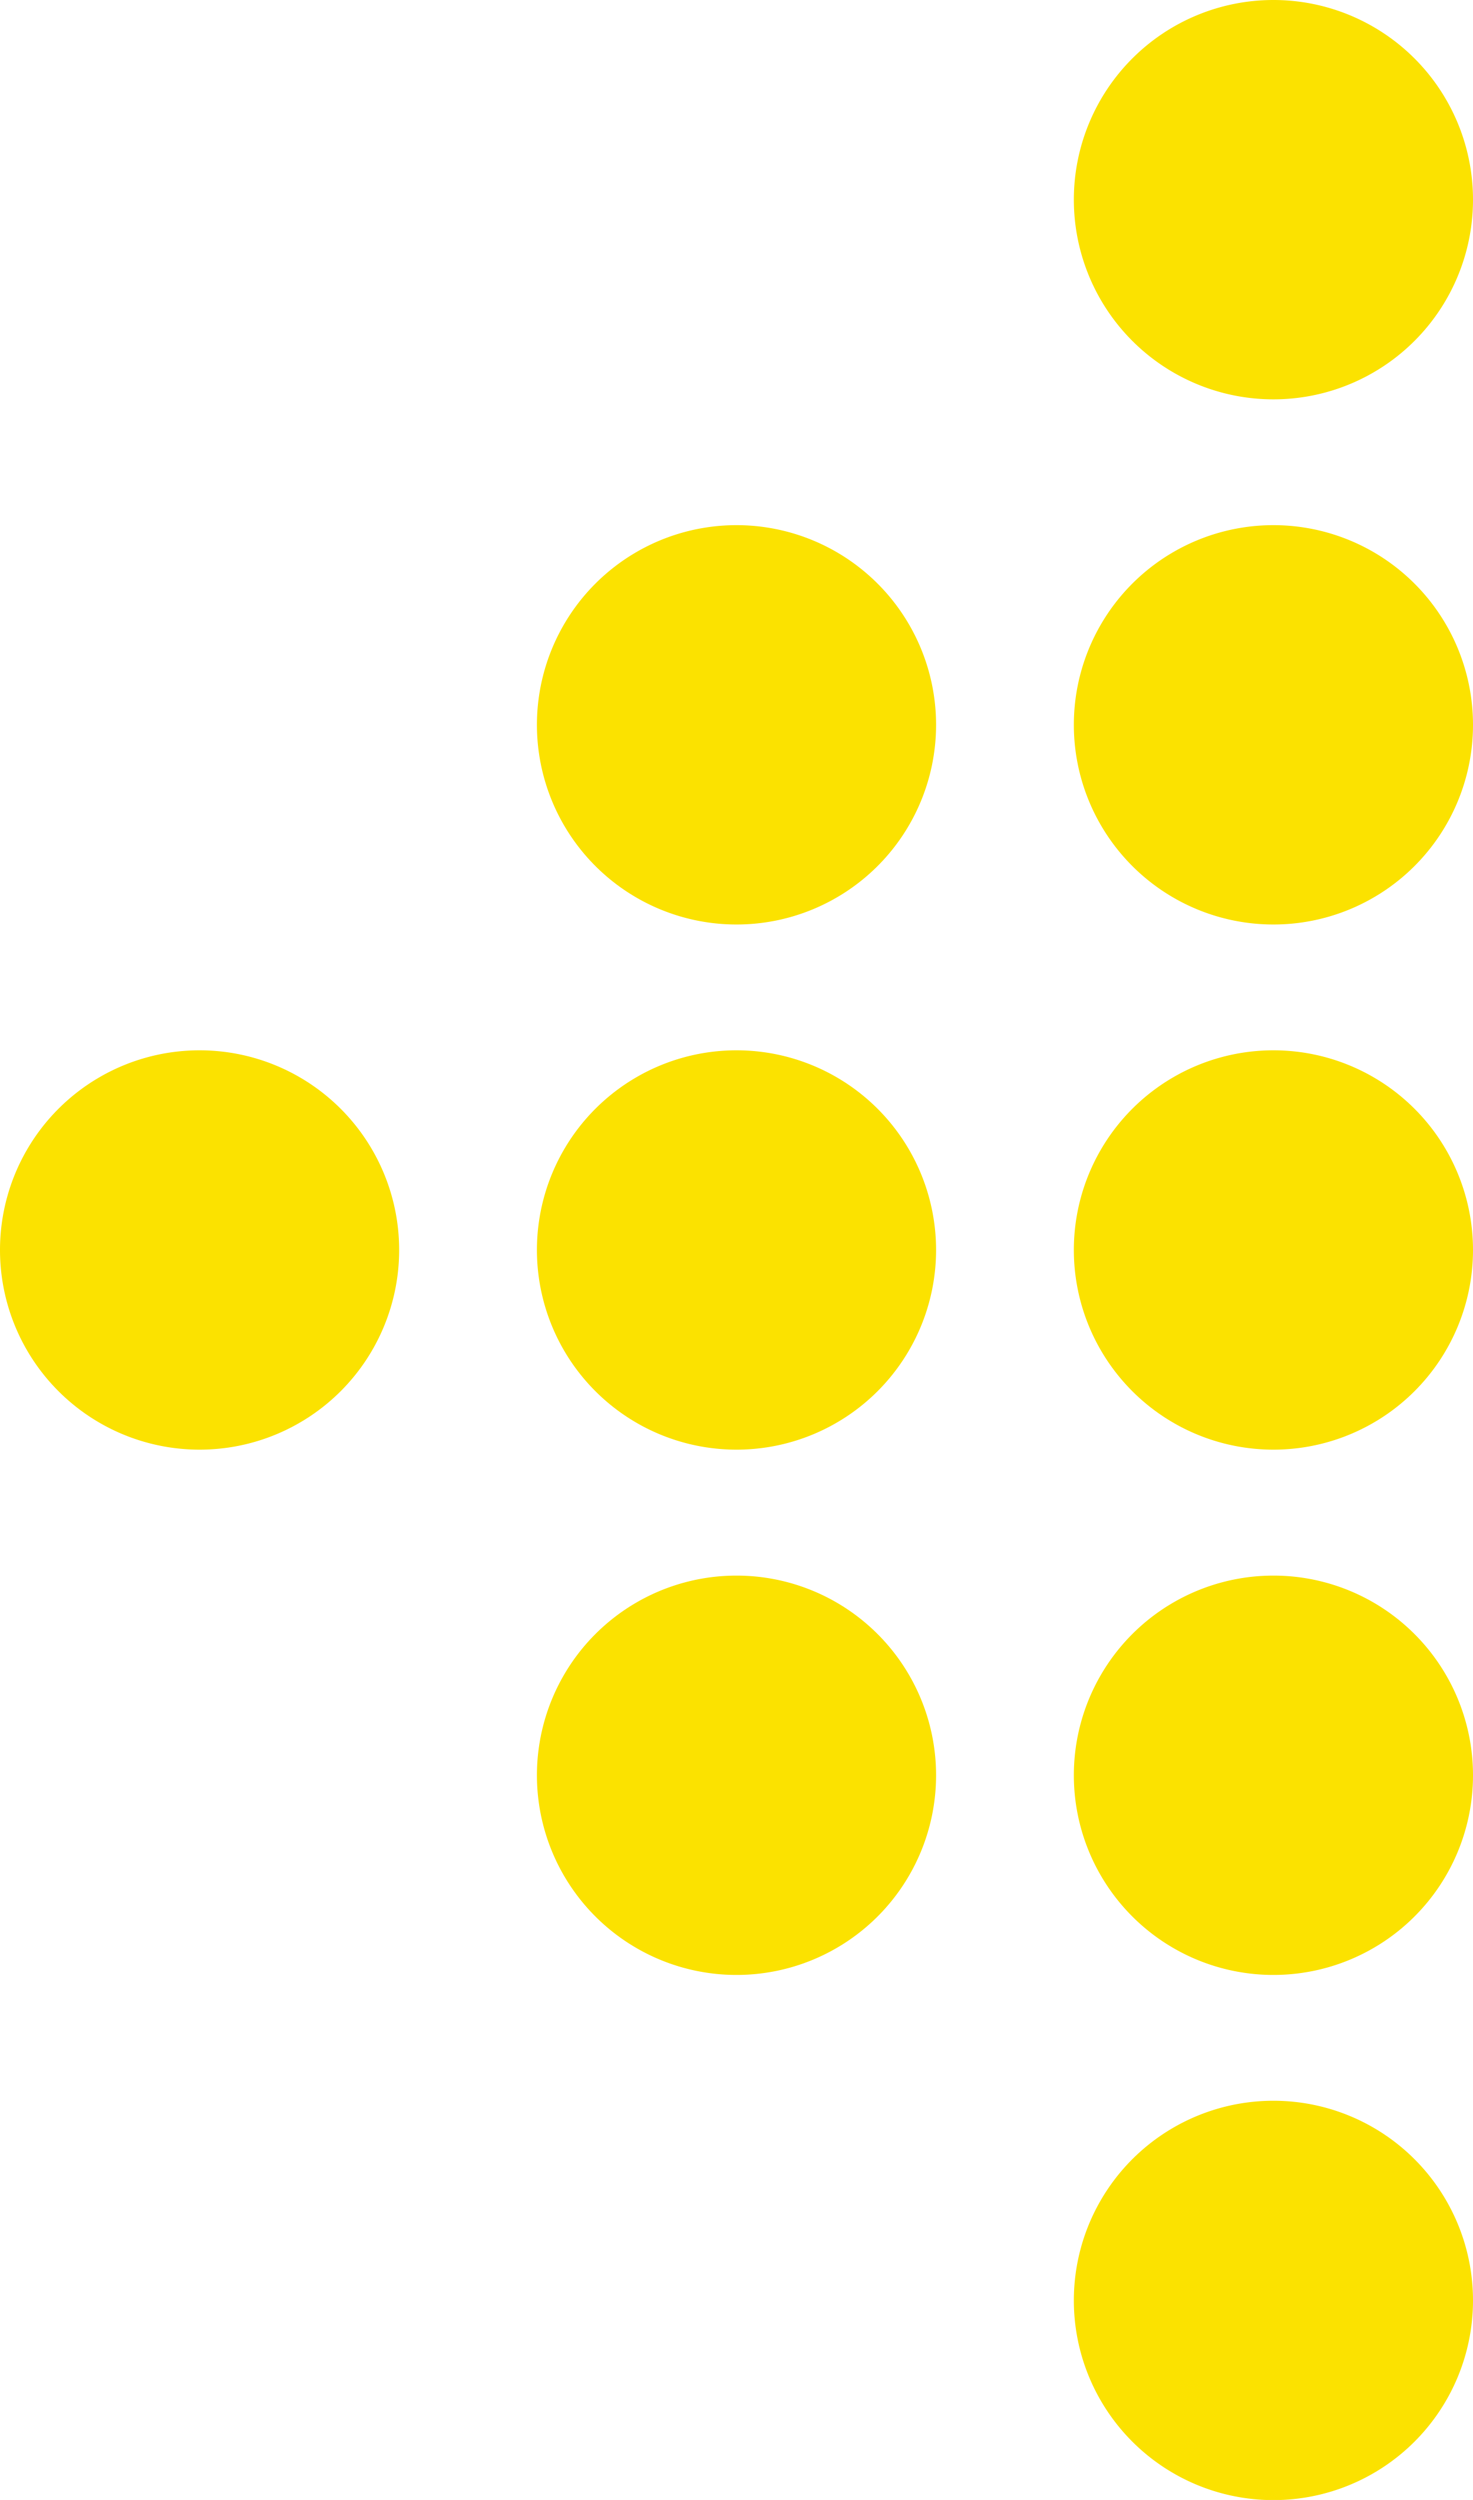 <svg id="Group_5201" data-name="Group 5201" xmlns="http://www.w3.org/2000/svg" width="11.152" height="18.918" viewBox="0 0 11.152 18.918">
  <path id="Path_7345" data-name="Path 7345" d="M411.24,204.49A1.511,1.511,0,1,1,409.729,206,1.511,1.511,0,0,1,411.24,204.49Z" transform="translate(-401.599 -204.49)" fill="#fbe200"/>
  <path id="Path_7346" data-name="Path 7346" d="M411.24,217.666a1.511,1.511,0,1,1-1.511,1.511A1.511,1.511,0,0,1,411.24,217.666Z" transform="translate(-401.599 -213.692)" fill="#fbe200"/>
  <path id="Path_7347" data-name="Path 7347" d="M411.24,230.841a1.511,1.511,0,1,1-1.511,1.511A1.511,1.511,0,0,1,411.24,230.841Z" transform="translate(-401.599 -222.893)" fill="#fbe200"/>
  <path id="Path_7348" data-name="Path 7348" d="M411.24,244.017a1.511,1.511,0,1,1-1.511,1.511A1.511,1.511,0,0,1,411.24,244.017Z" transform="translate(-401.599 -232.094)" fill="#fbe200"/>
  <path id="Path_7349" data-name="Path 7349" d="M411.24,257.192a1.511,1.511,0,1,1-1.511,1.511A1.511,1.511,0,0,1,411.24,257.192Z" transform="translate(-401.599 -241.295)" fill="#fbe200"/>
  <path id="Path_7350" data-name="Path 7350" d="M424.717,217.666a1.511,1.511,0,1,1-1.511,1.511A1.511,1.511,0,0,1,424.717,217.666Z" transform="translate(-419.141 -213.692)" fill="#fbe200"/>
  <path id="Path_7351" data-name="Path 7351" d="M424.717,230.841a1.511,1.511,0,1,1-1.511,1.511A1.511,1.511,0,0,1,424.717,230.841Z" transform="translate(-419.141 -222.893)" fill="#fbe200"/>
  <path id="Path_7352" data-name="Path 7352" d="M424.717,244.017a1.511,1.511,0,1,1-1.511,1.511A1.511,1.511,0,0,1,424.717,244.017Z" transform="translate(-419.141 -232.094)" fill="#fbe200"/>
  <path id="Path_7353" data-name="Path 7353" d="M438.193,230.841a1.511,1.511,0,1,1-1.511,1.511A1.511,1.511,0,0,1,438.193,230.841Z" transform="translate(-436.682 -222.893)" fill="#fbe200"/>
</svg>
